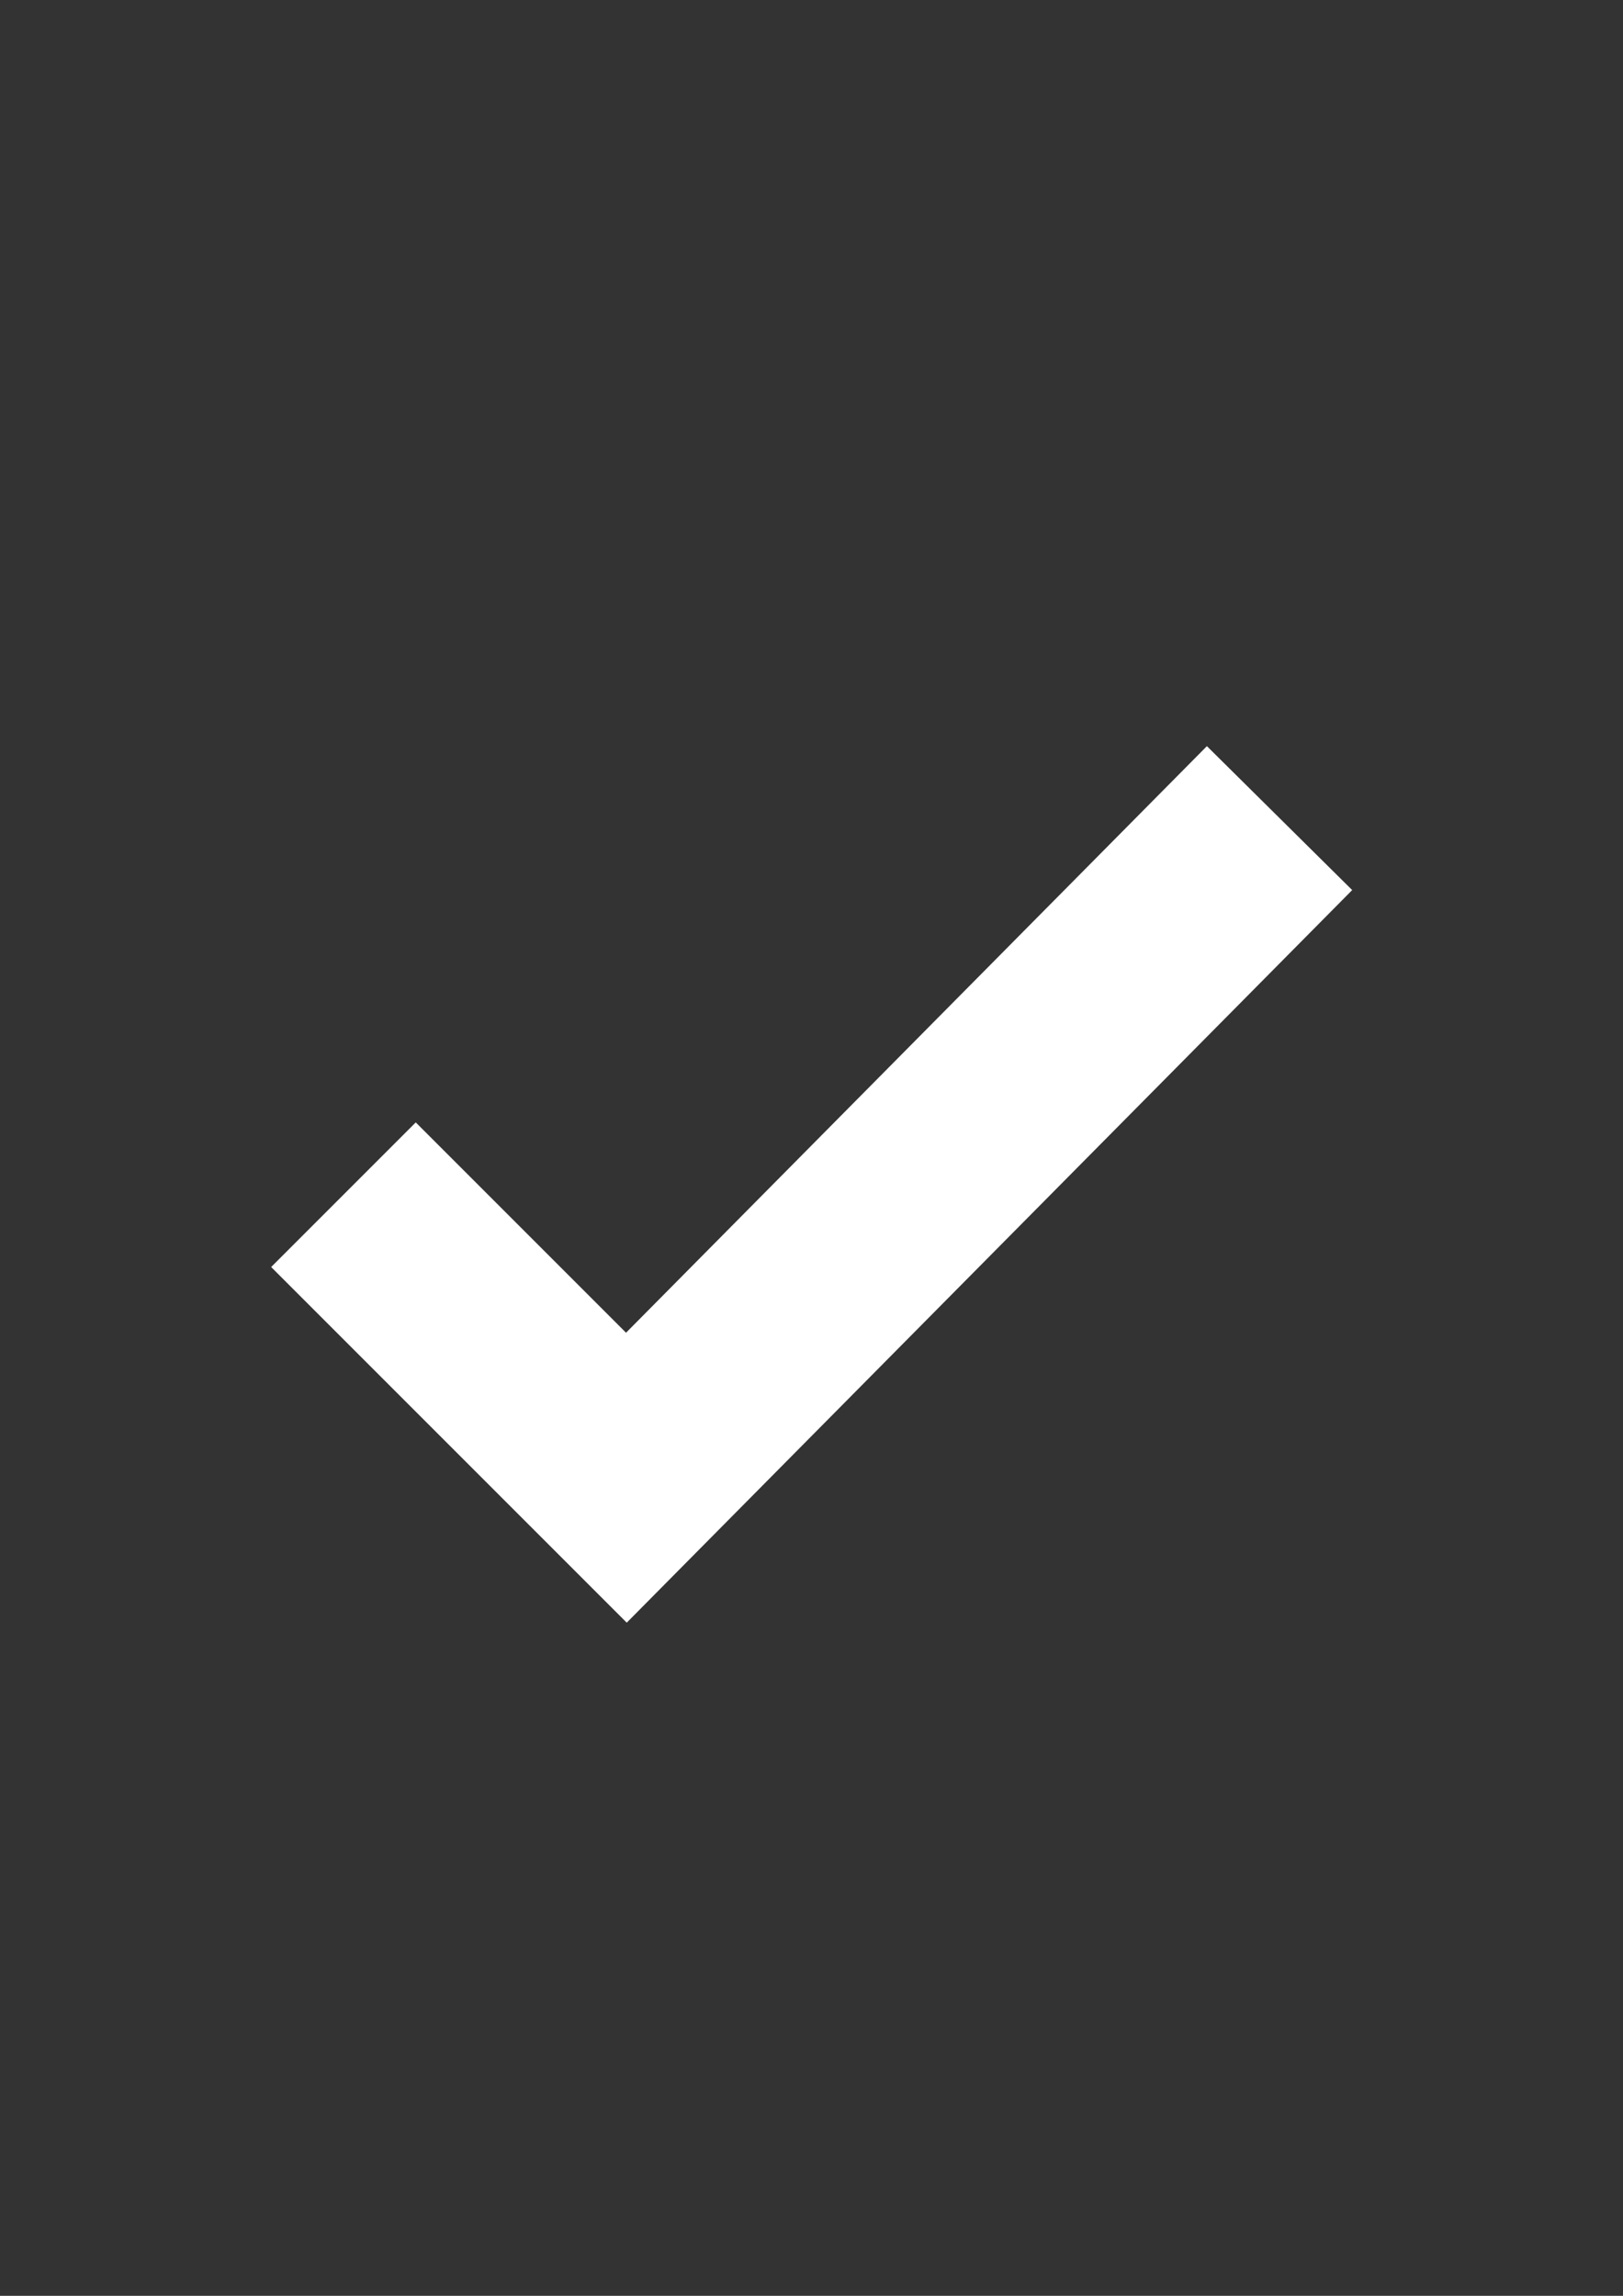 <?xml version="1.0" encoding="UTF-8" standalone="no"?>
<!-- Created with Inkscape (http://www.inkscape.org/) -->

<svg width="793.701" height="1122.52" viewBox="0 0 210 297" version="1.1" id="svg5" xmlns="http://www.w3.org/2000/svg" xmlns:svg="http://www.w3.org/2000/svg">
  <rect x="0" y="0" width="210" height="297" fill="#333333" stroke="none"/>
  <defs id="defs2" />
  <g id="layer1">
    <g id="g6418">
      <rect style="fill:none;fill-opacity:0.876;stroke:none;stroke-width:5;stroke-linecap:round;stroke-linejoin:round;stroke-miterlimit:4;stroke-dasharray:none;stroke-opacity:1" id="rect846" width="145.521" height="145.521" x="32.24" y="75.74" rx="0.794" ry="0.794" />
      <path style="fill:none;stroke:white;stroke-width:26.458;stroke-linecap:butt;stroke-linejoin:miter;stroke-miterlimit:4;stroke-dasharray:none;stroke-opacity:1" d="m 44.44,154.556 36.608,36.608 84.512,-85.328" id="path1844" />
    </g>
  </g>
</svg>
